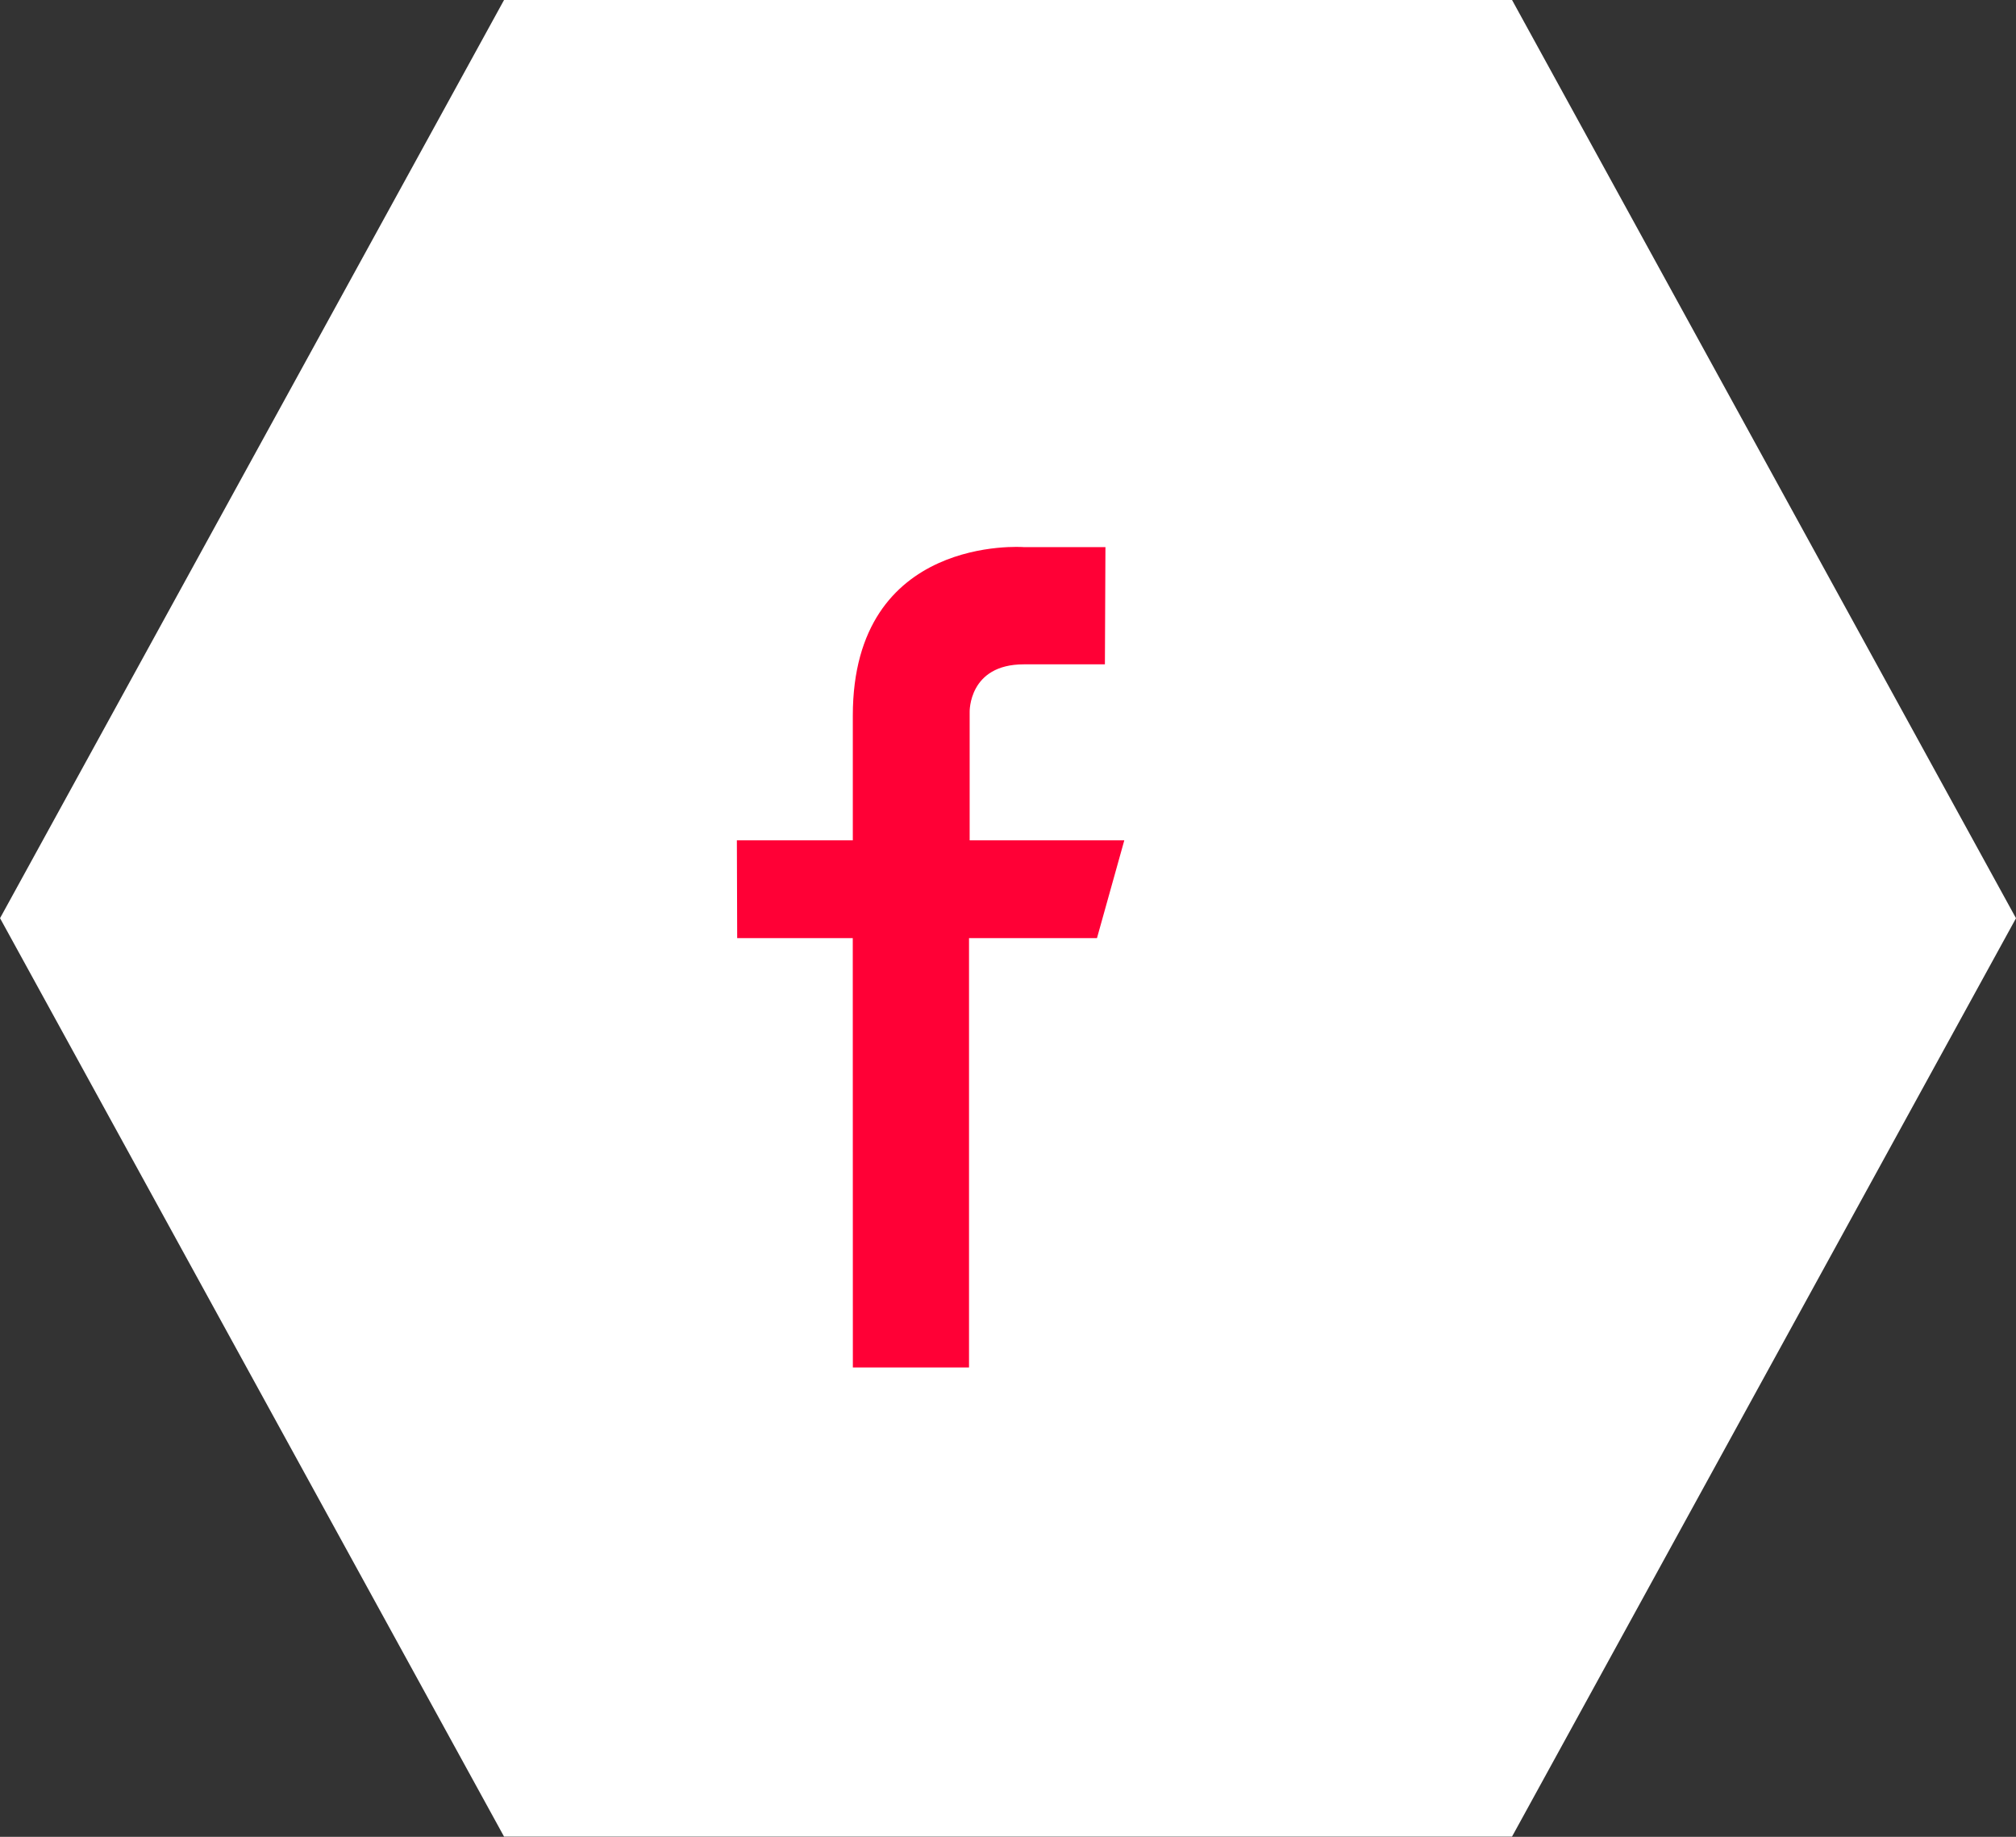 <svg xmlns="http://www.w3.org/2000/svg" width="45" height="41"><rect width="100%" height="100%" fill="#333333" stroke="none"/><path fill="#fff" d="M11.251 40.995l-11.25-20.5L11.252-.002H33.75L45 20.496l-11.25 20.5z"/><path fill="#ff0036" d="M24.675 12.212h-1.827s-3.812-.29-3.812 3.762v2.783h-2.588l.007 2.183h2.58l.002 9.583h2.593V20.94h2.856l.61-2.183h-3.452v-2.865s-.028-1.063 1.207-1.063h1.812z"/></svg>
